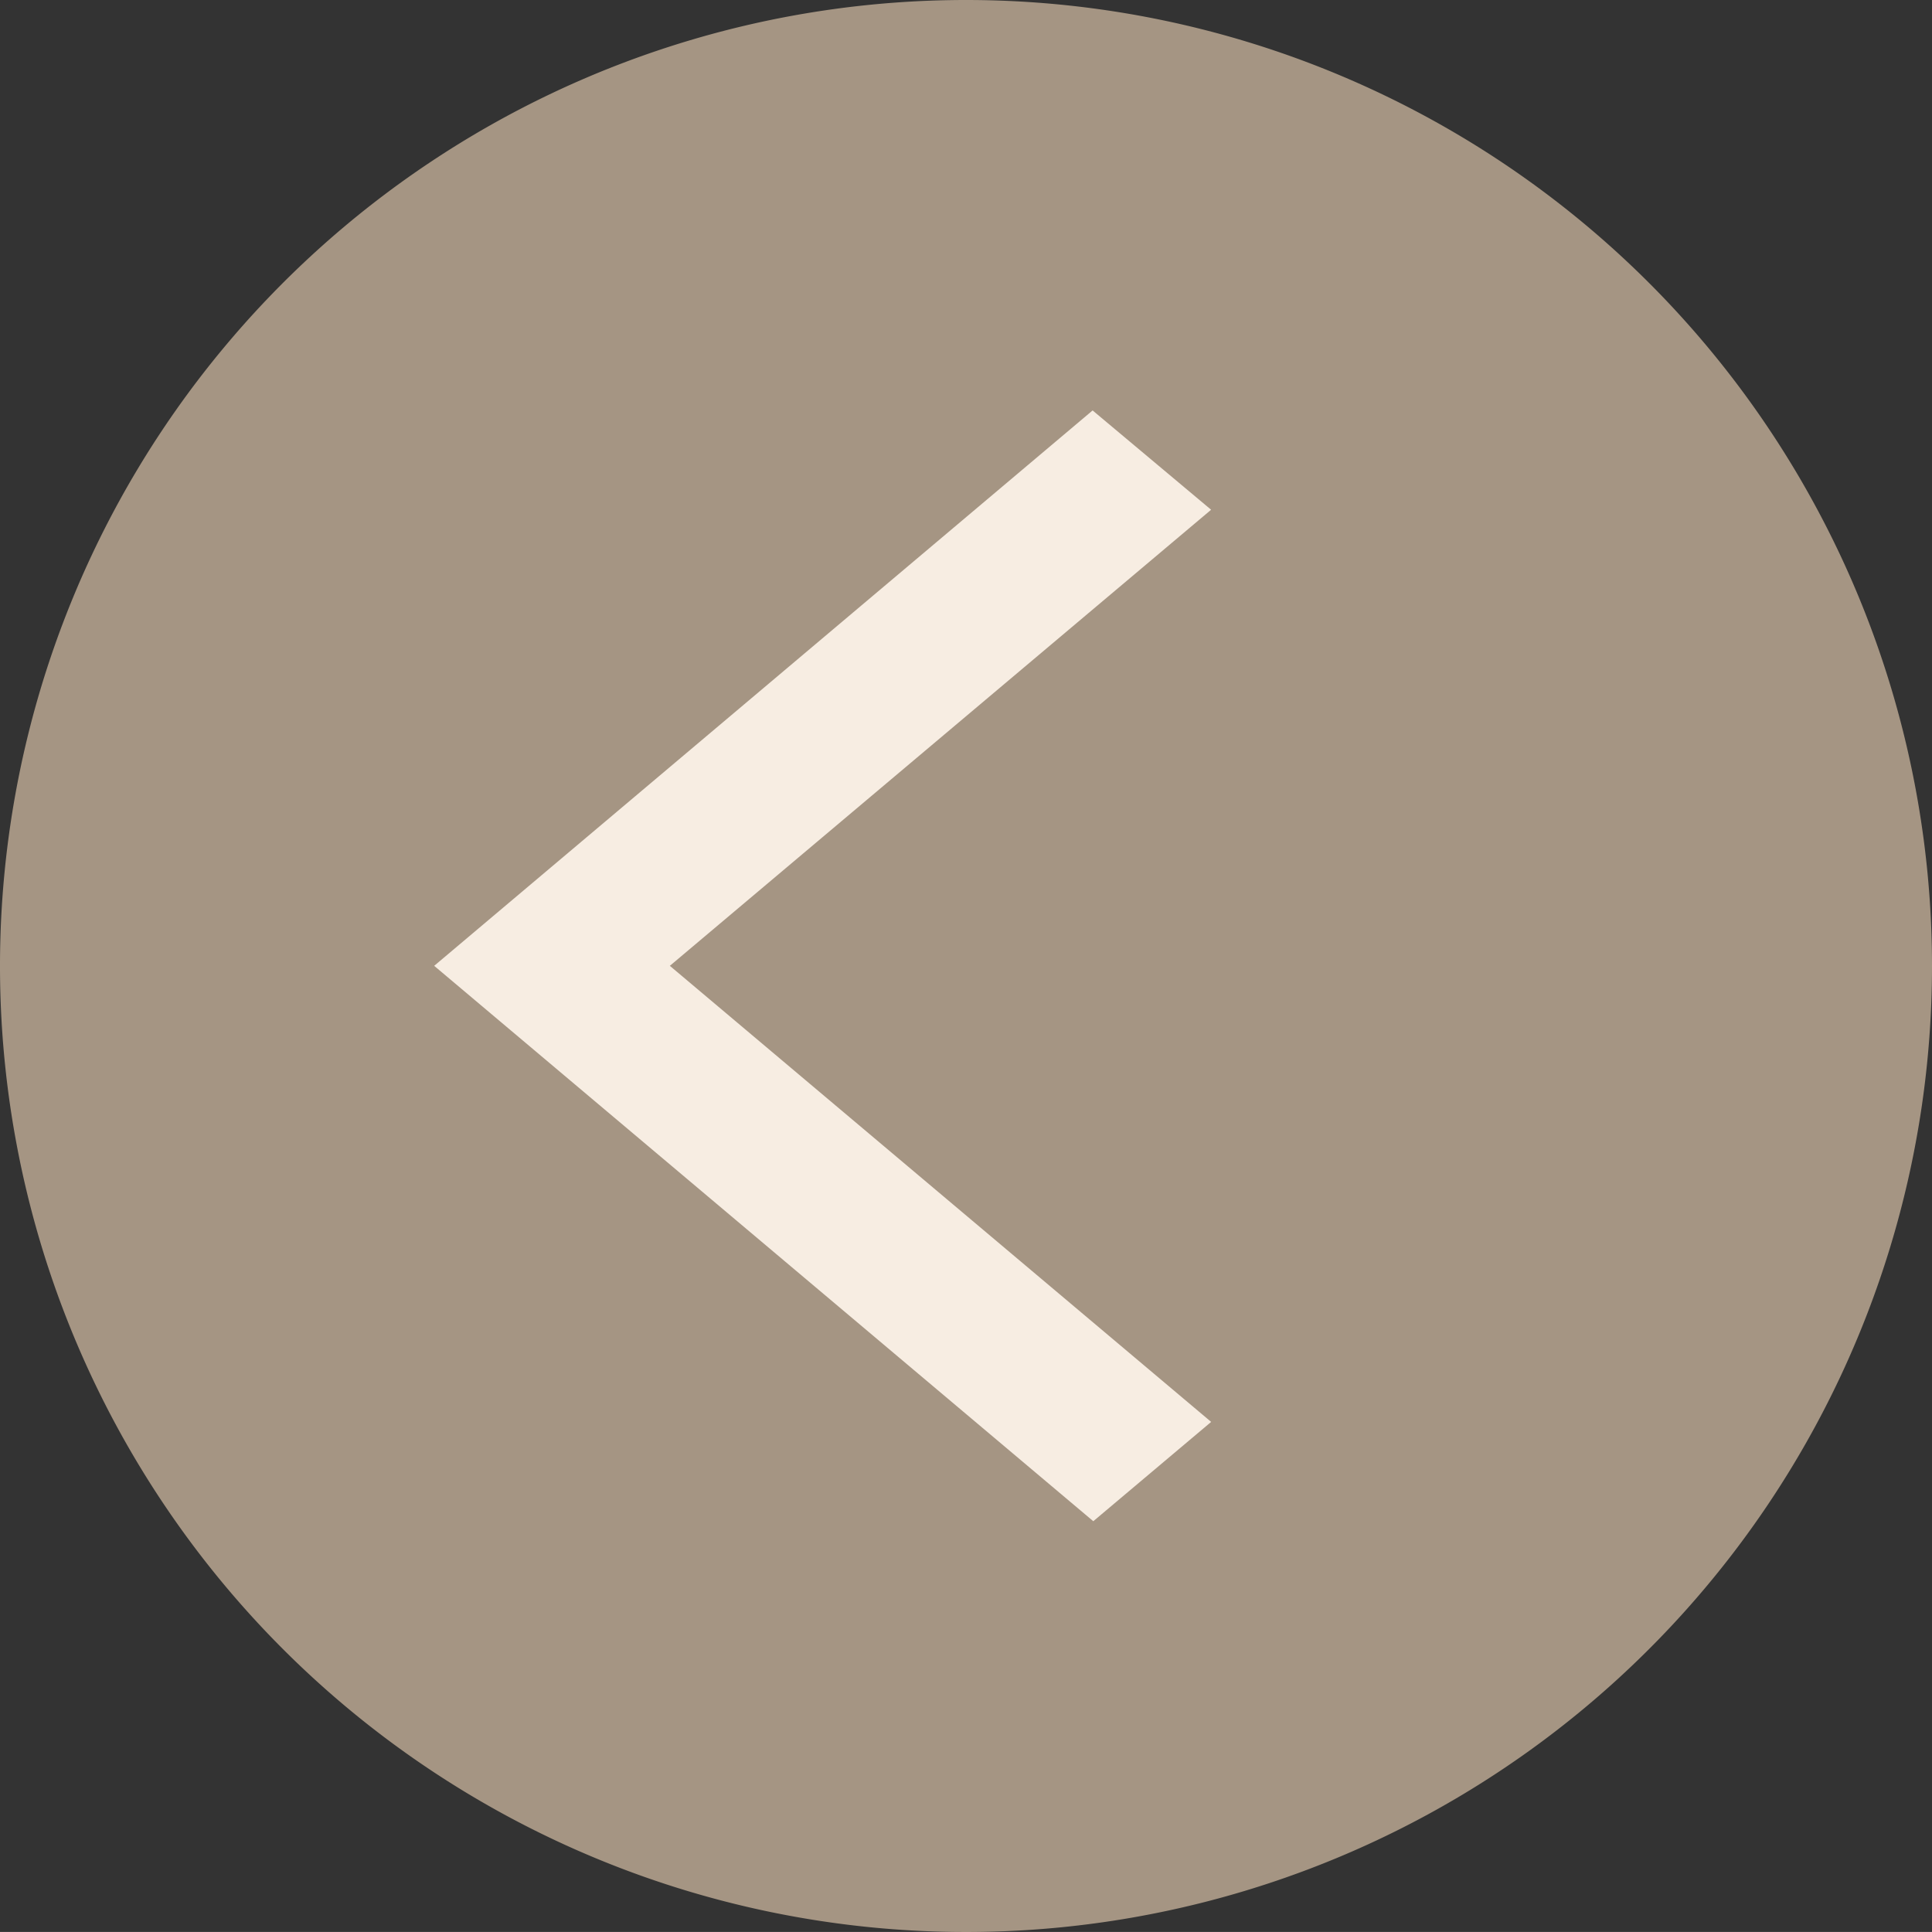 <svg id="Group_6165" data-name="Group 6165" xmlns="http://www.w3.org/2000/svg" width="45" height="44.999" viewBox="0 0 45 44.999">
  <rect x="0" y="0" width="45" height="44.999" fill="#333333" stroke="none"/>
  <path id="Path_6300" data-name="Path 6300" d="M22.5,0A22.5,22.5,0,1,0,45,22.5,22.5,22.5,0,0,0,22.5,0Z" transform="translate(0 0)" fill="#a59583"/>
  <g id="Group_288" data-name="Group 288" transform="translate(10.113 9.56)">
    <path id="back_arrow" d="M23.936,4.413,21.176,2.1,5.84,15.036,21.192,27.972l2.745-2.313L11.329,15.036Z" transform="translate(-5.84 -2.1)" fill="#f7ede2"/>
  </g>
</svg>
